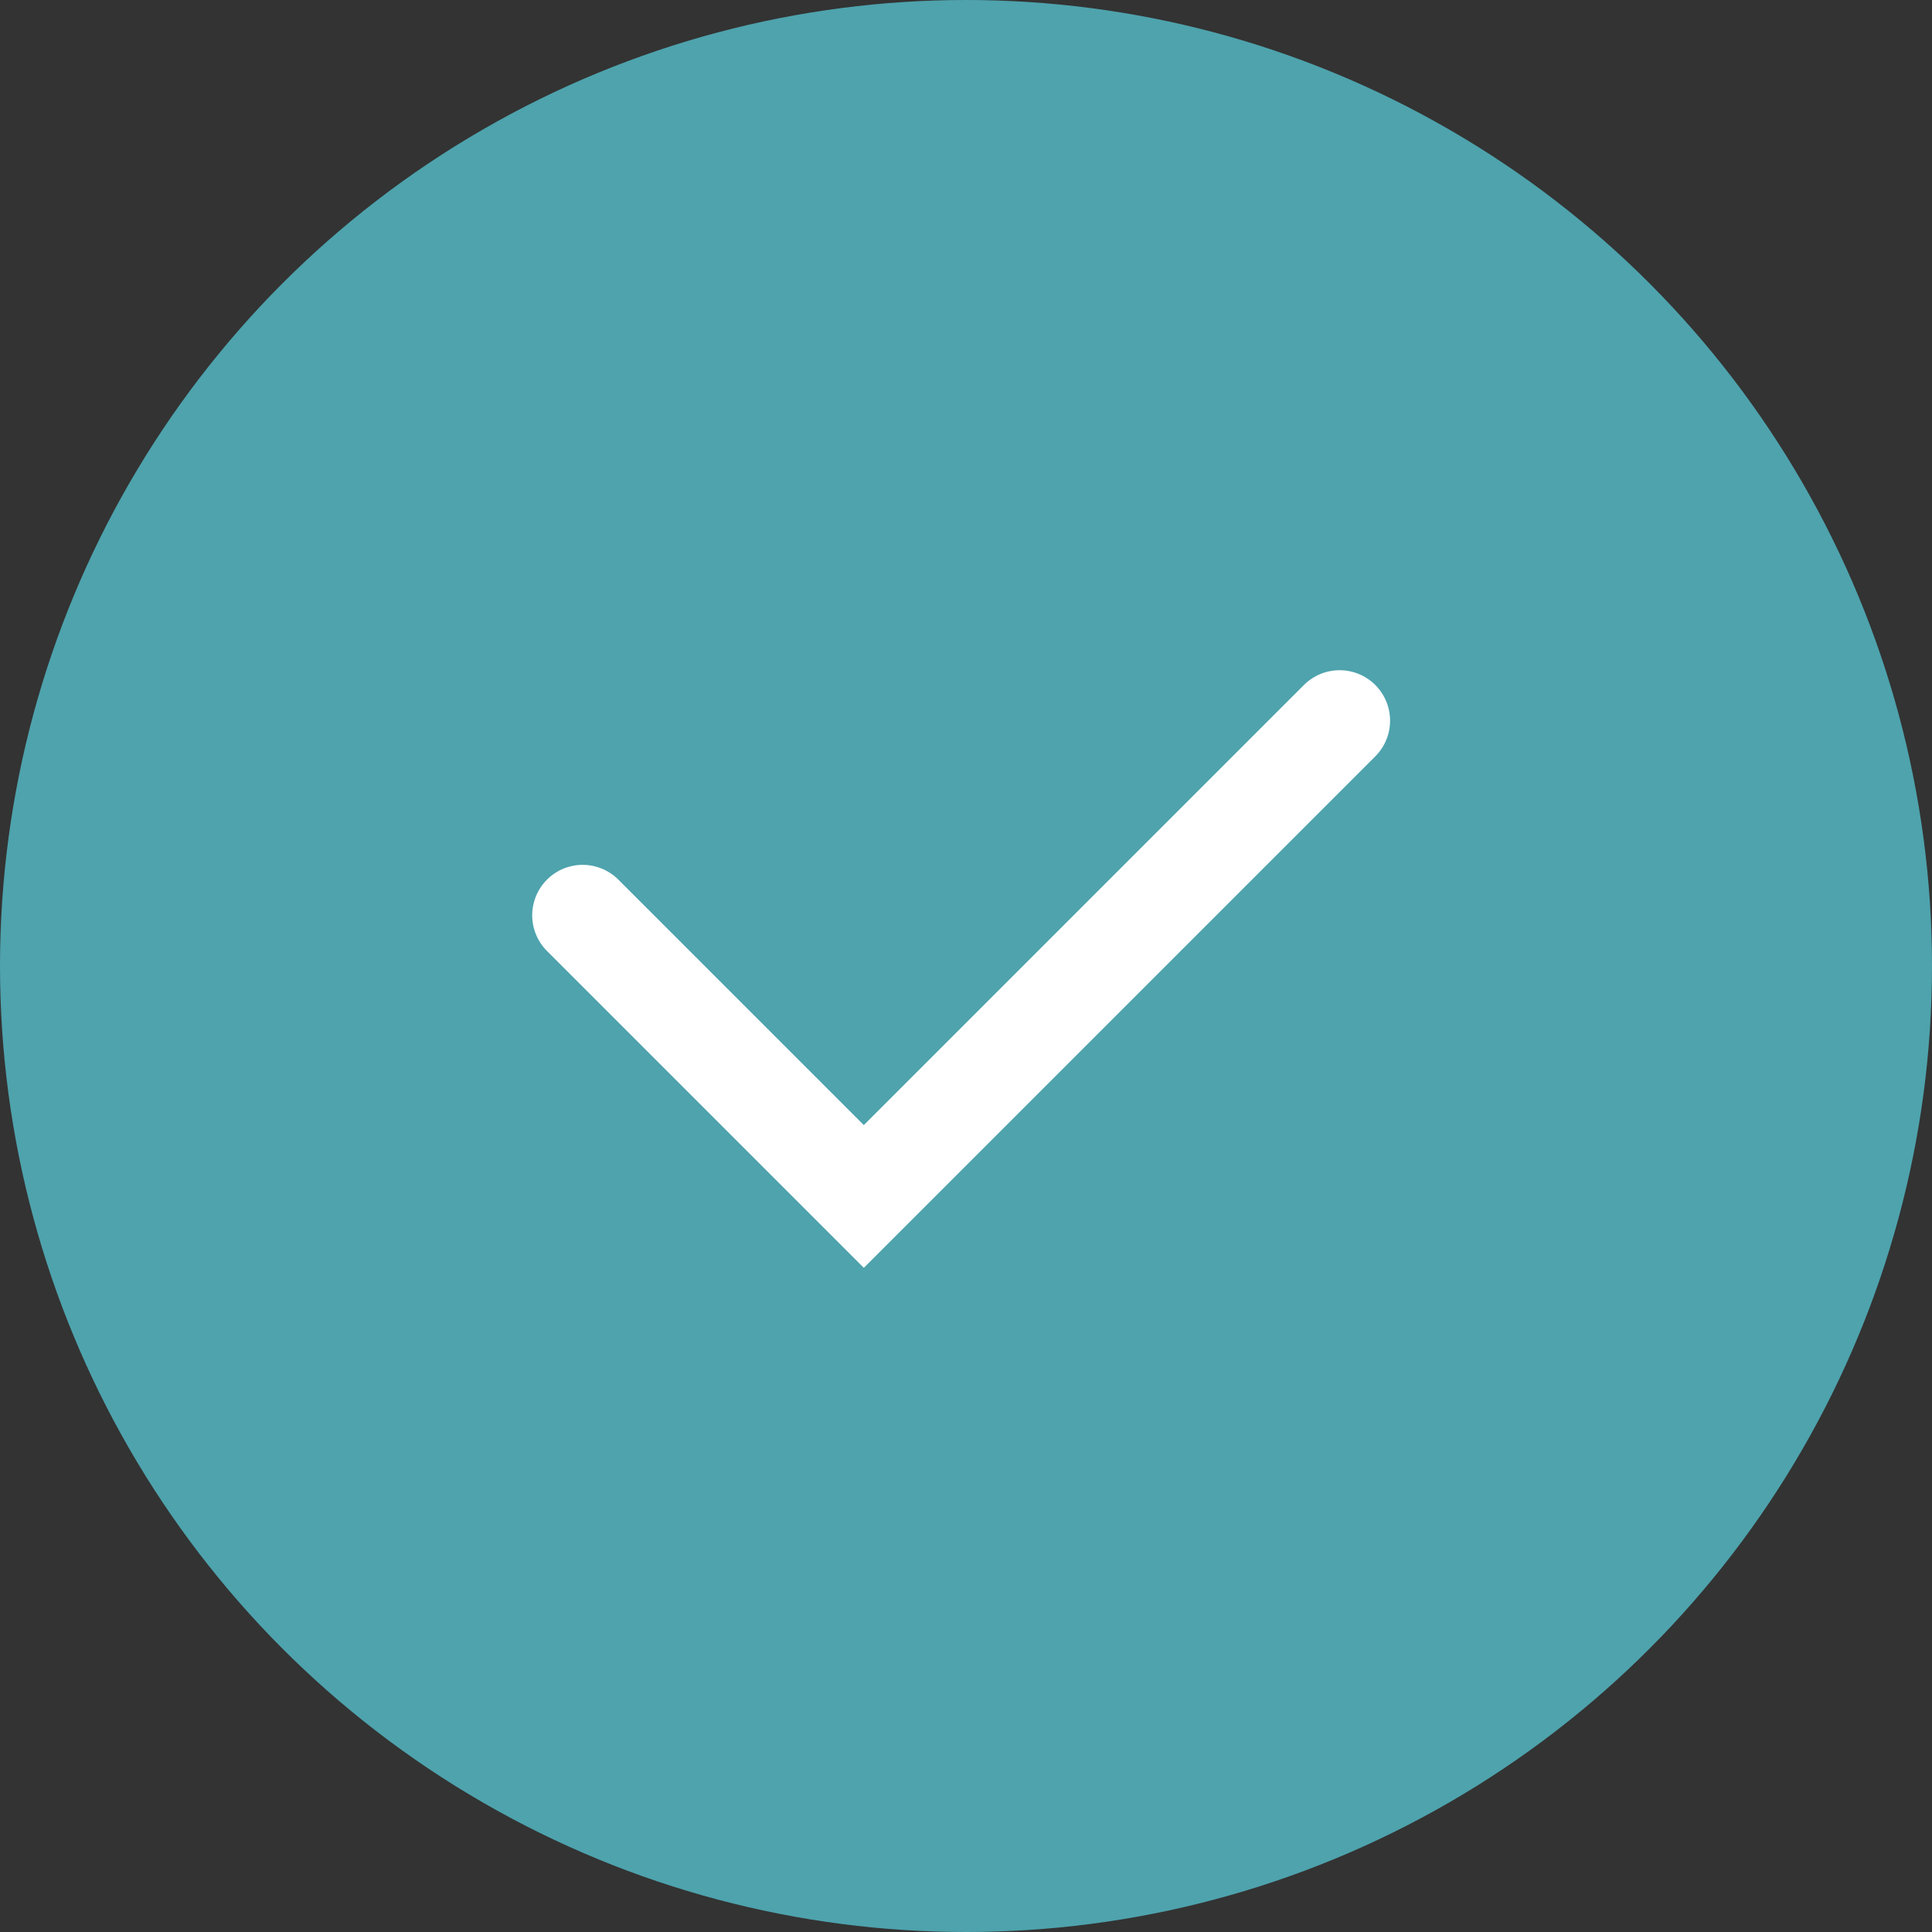 <svg width="126" height="126" viewBox="0 0 126 126" fill="none" xmlns="http://www.w3.org/2000/svg">
<rect x="0" y="0" width="126" height="126" fill="#333333" stroke="none"/>
<circle cx="63" cy="63" r="63" fill="#4EA3AD"/>
<path d="M38 59.694L56.336 78.03L87.366 47" stroke="white" stroke-width="6.582" stroke-linecap="round"/>
</svg>
